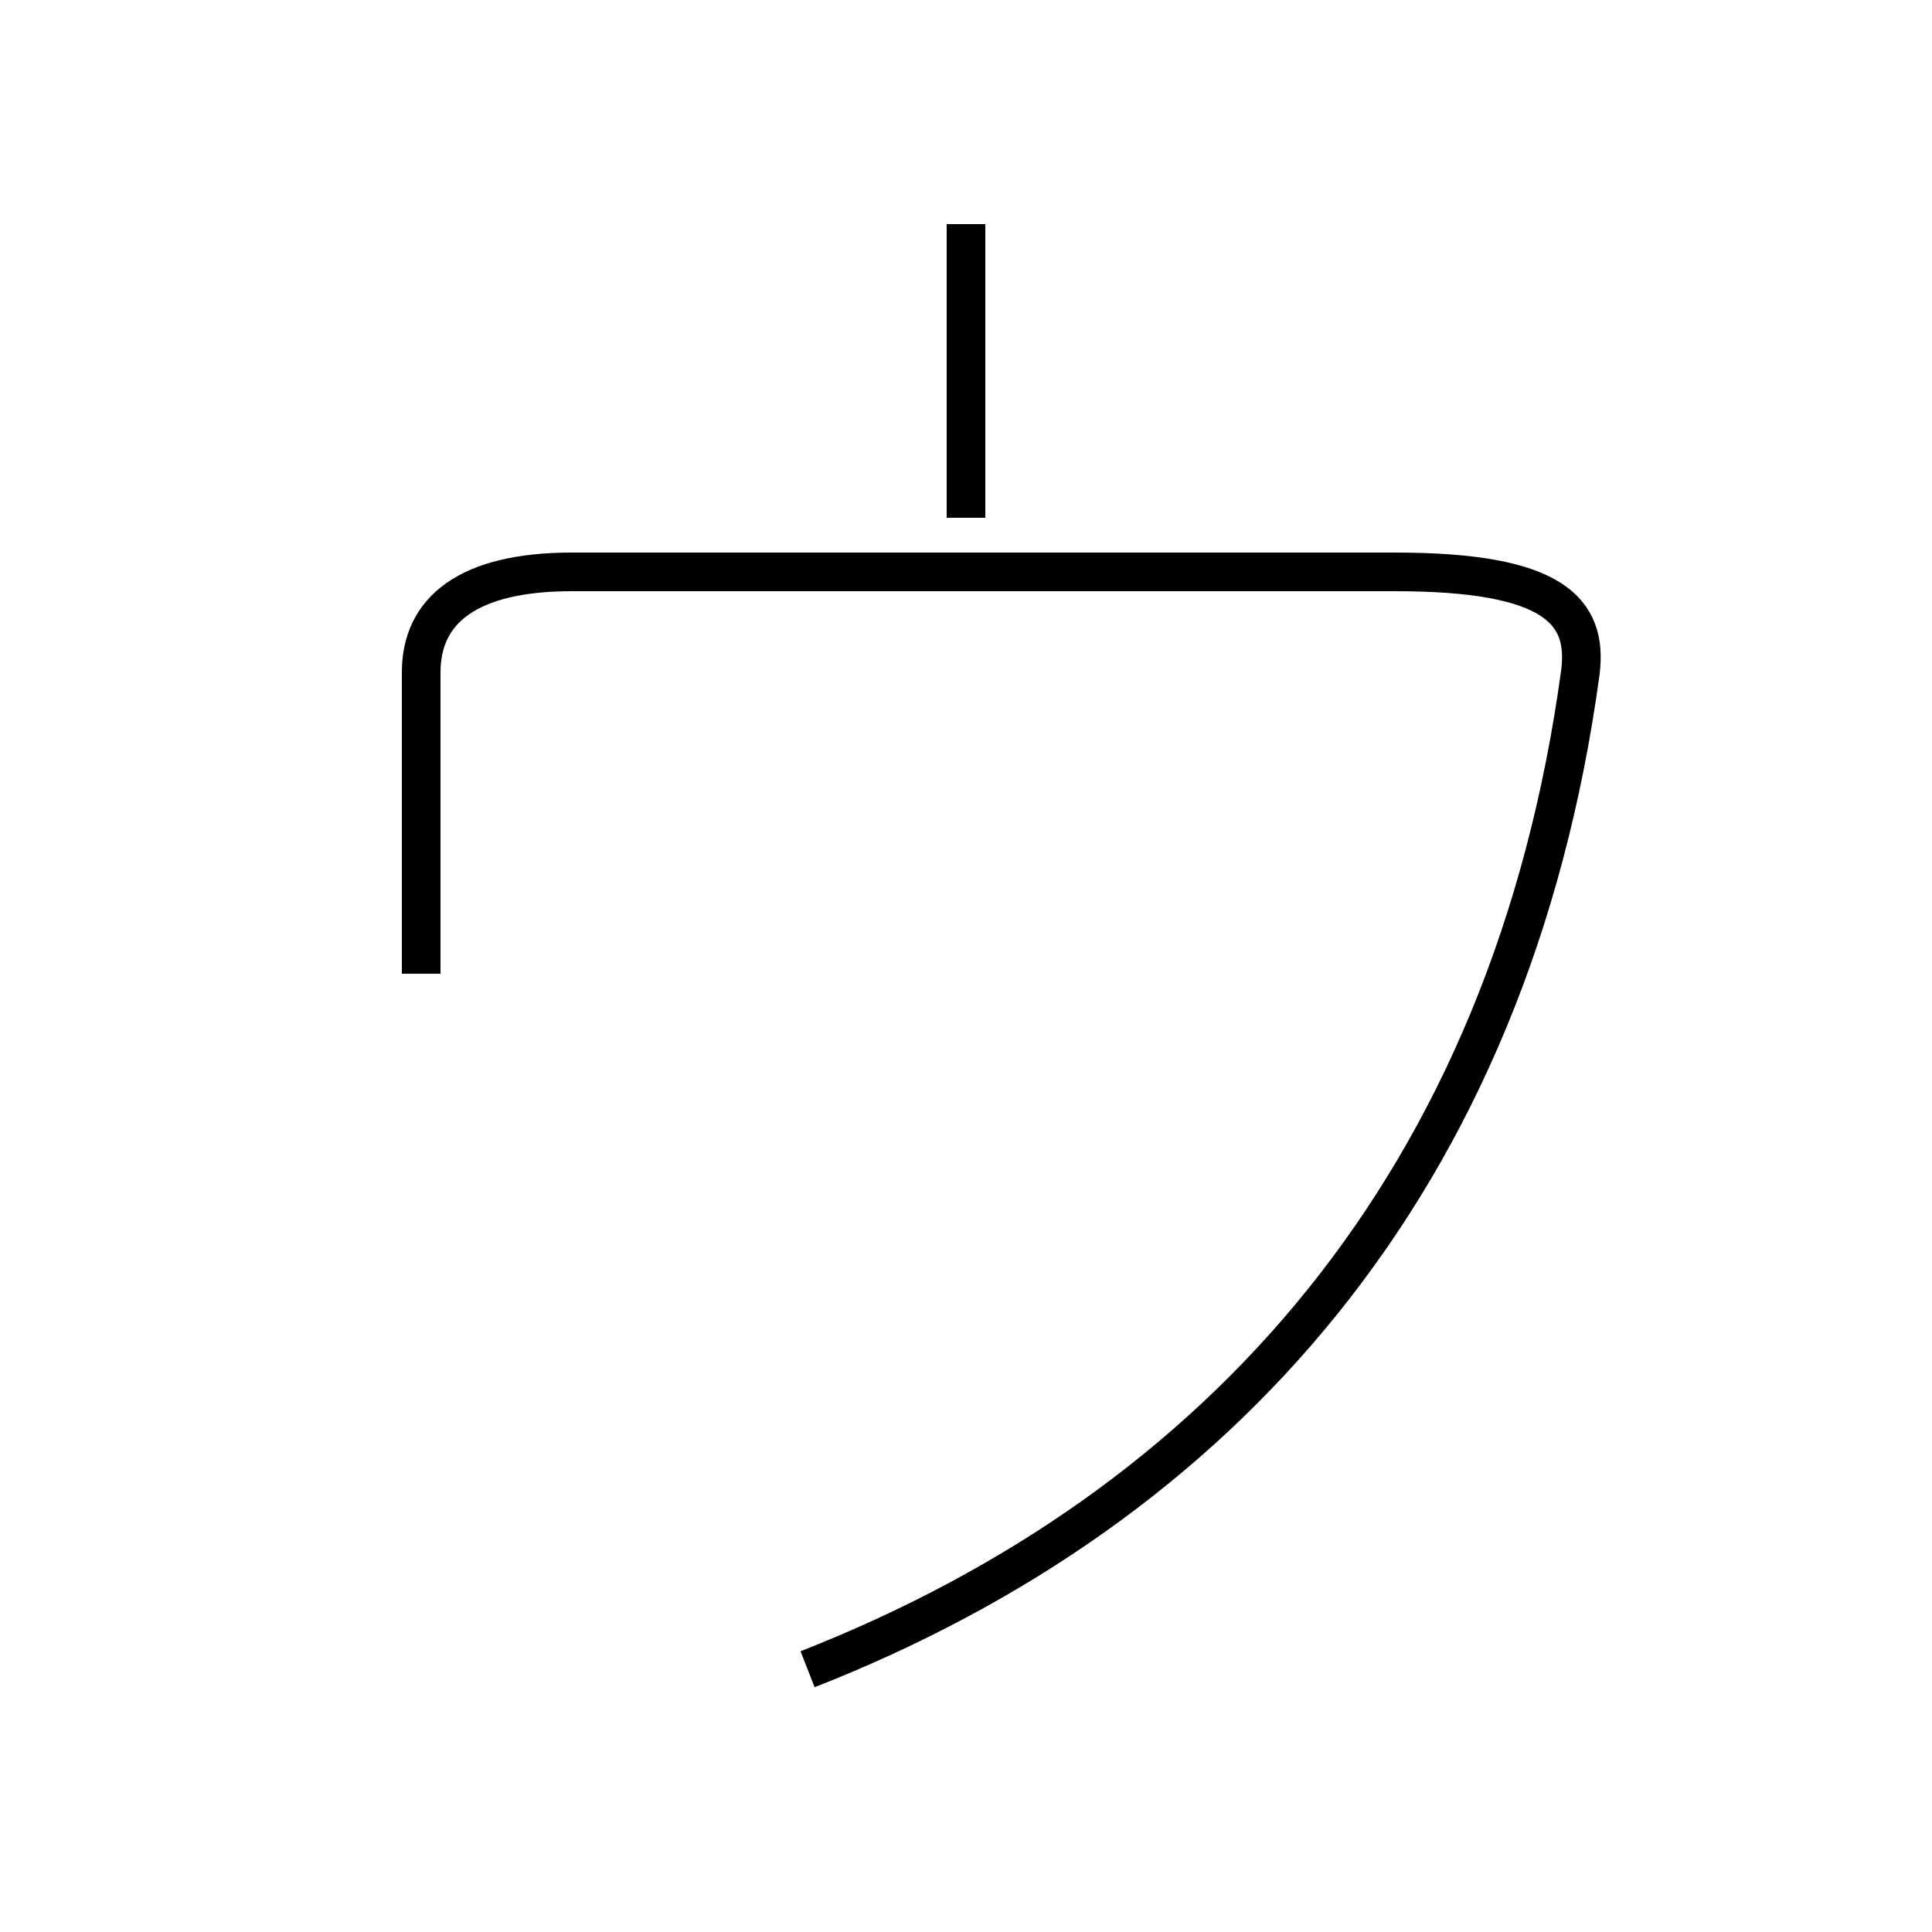 <?xml version='1.0' encoding='utf8'?>
<svg viewBox="0.0 -44.0 50.0 50.0" version="1.1" xmlns="http://www.w3.org/2000/svg">
<rect x="0.0" y="-44.0" width="50.0" height="50.0" fill="#808080" stroke="none"/>
<rect x="-1000" y="-1000" width="2000" height="2000" stroke="white" fill="white"/>
<g style="fill:none; stroke:#000000;  stroke-width:1">
<path d="M 20.9 0.8 C 31.6 5.0 39.1 13.4 40.9 26.6 C 41.1 28.2 40.2 29.2 36.1 29.2 L 14.8 29.2 C 12.1 29.2 10.9 28.2 10.9 26.6 L 10.9 18.8 M 25.0 30.6 L 25.0 38.2" transform="scale(1, -1)" />
</g>
</svg>
